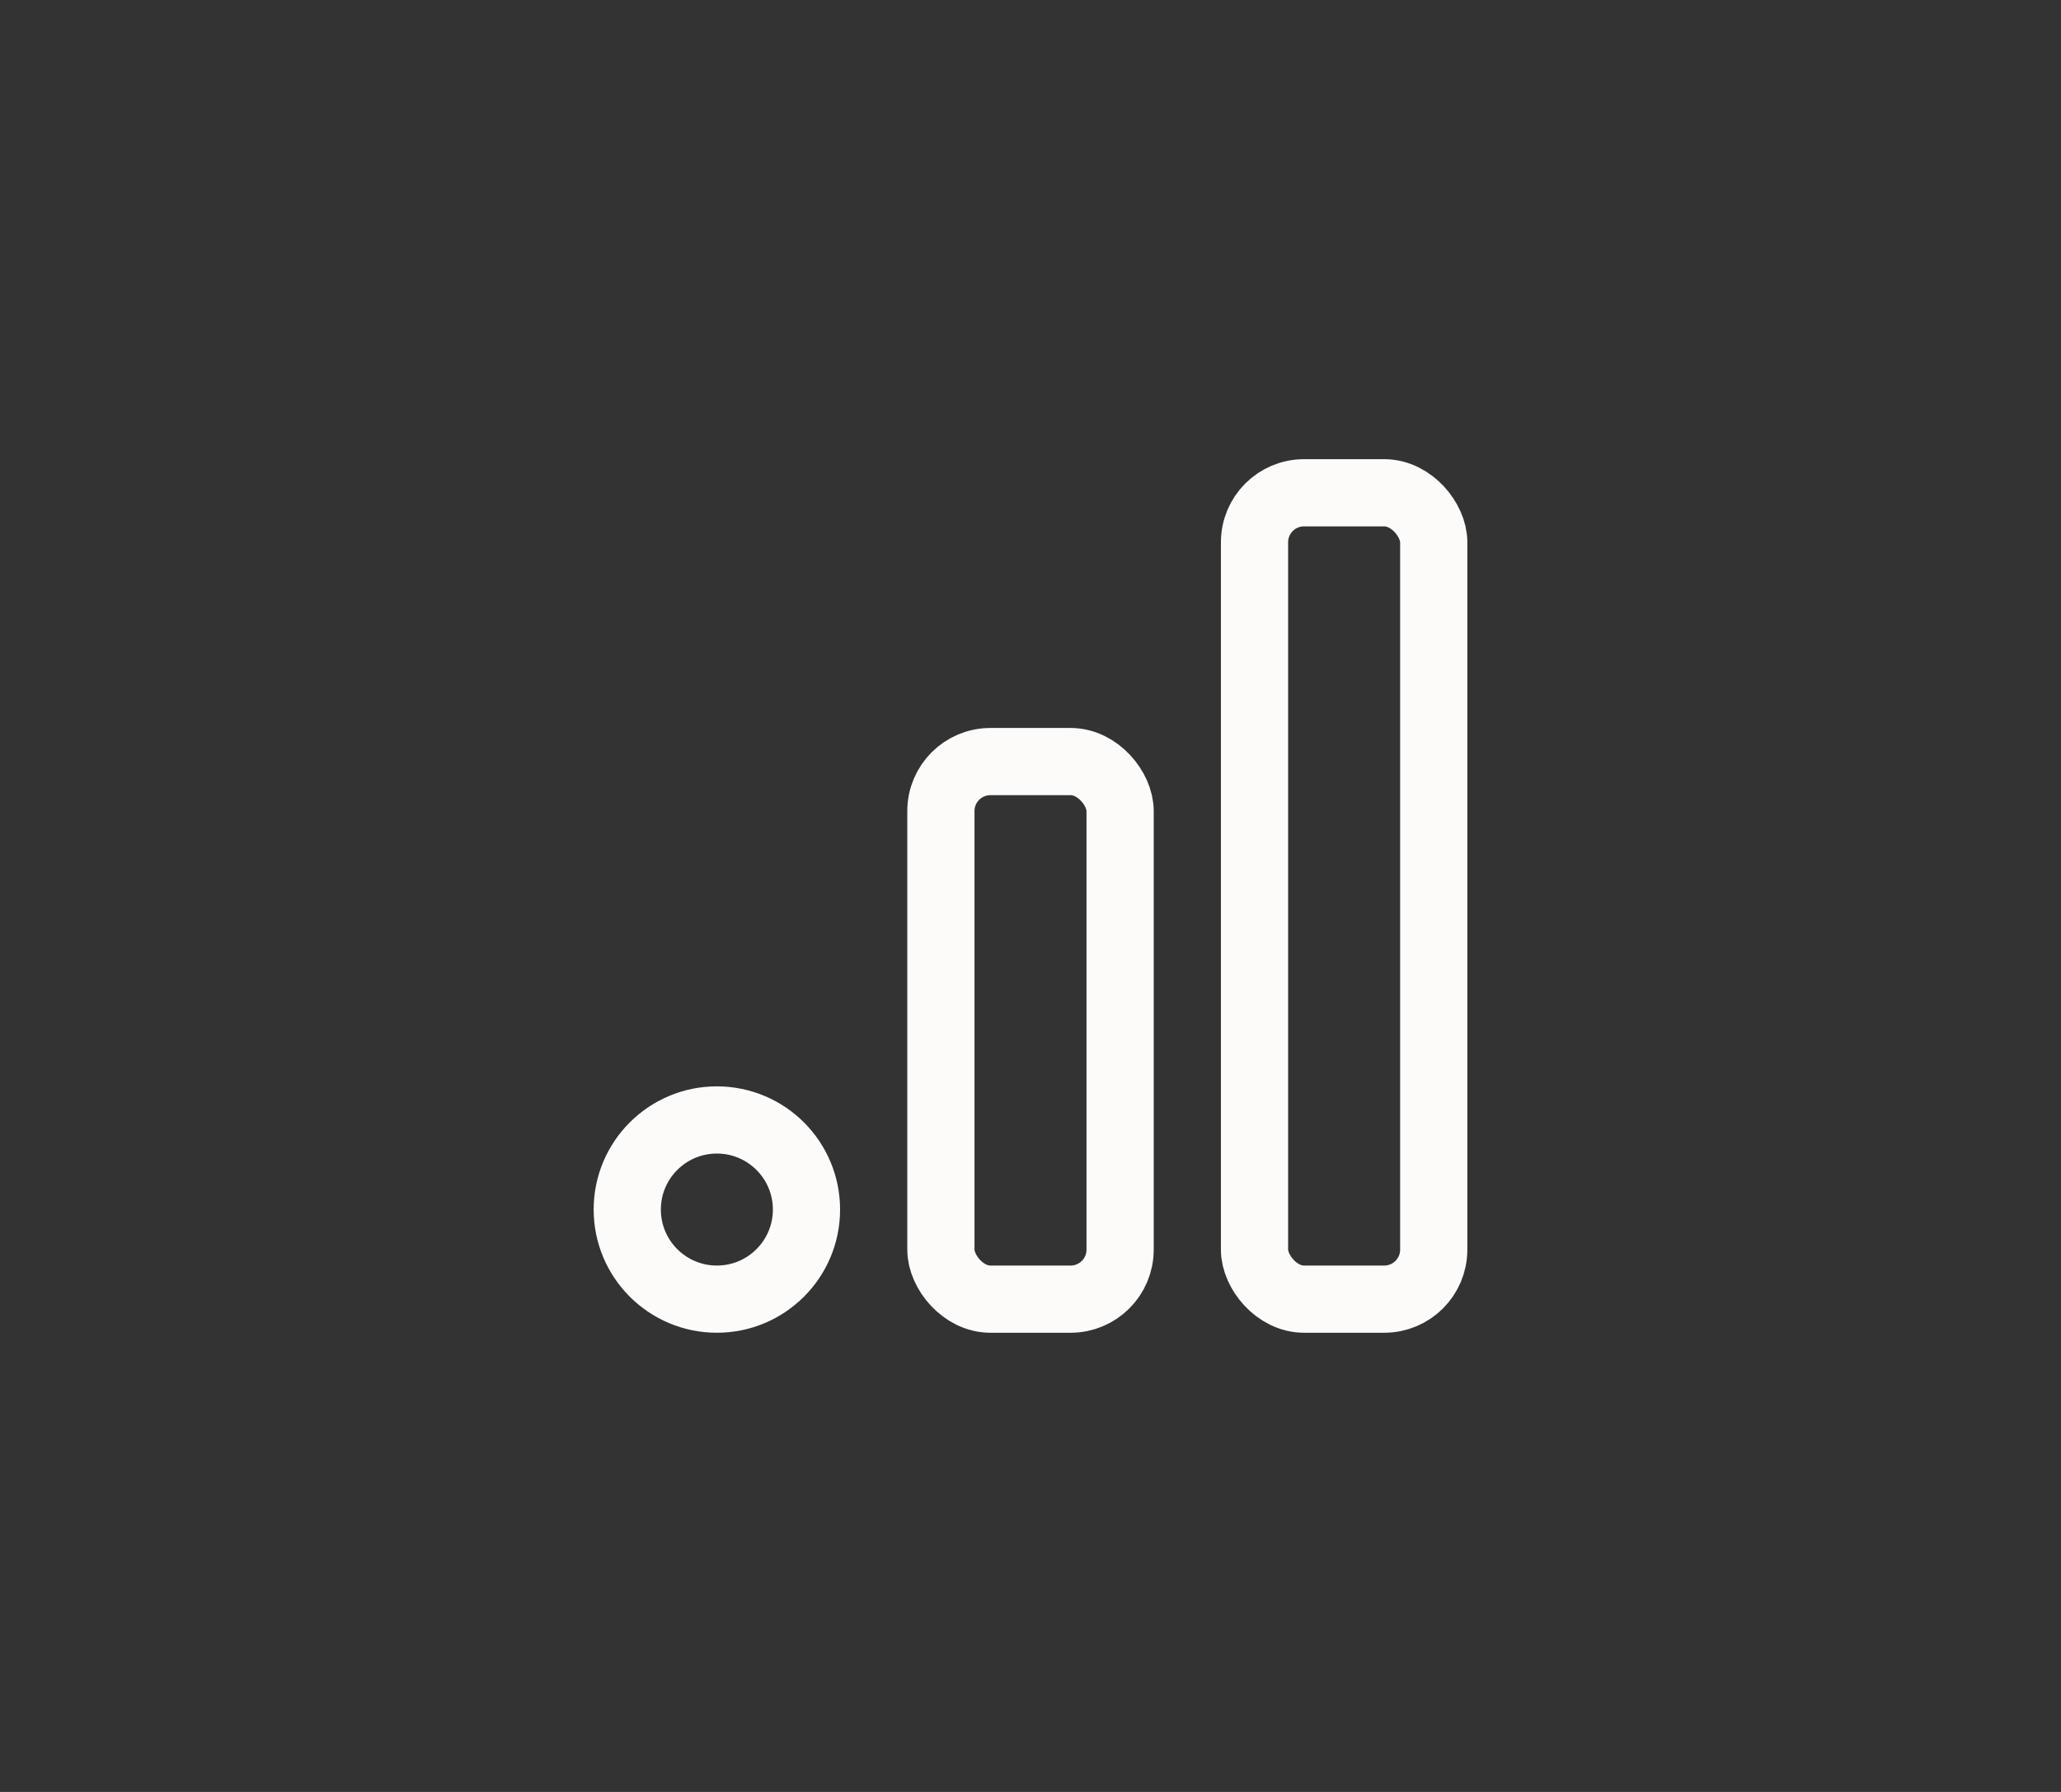 <svg width="46" height="40" viewBox="0 0 46 40" fill="none" xmlns="http://www.w3.org/2000/svg">
<rect x="0" y="0" width="46" height="40" fill="#333333" stroke="none"/>
<rect x="21" y="17" width="4" height="12" rx="1.105" stroke="#FDFBF9" stroke-width="1.5" stroke-linecap="round" stroke-linejoin="round"/>
<rect x="28" y="11" width="4" height="18" rx="1.105" stroke="#FDFBF9" stroke-width="1.5" stroke-linecap="round" stroke-linejoin="round"/>
<circle cx="16" cy="27" r="2" stroke="#FDFBF9" stroke-width="1.5" stroke-linecap="round" stroke-linejoin="round"/>
</svg>
